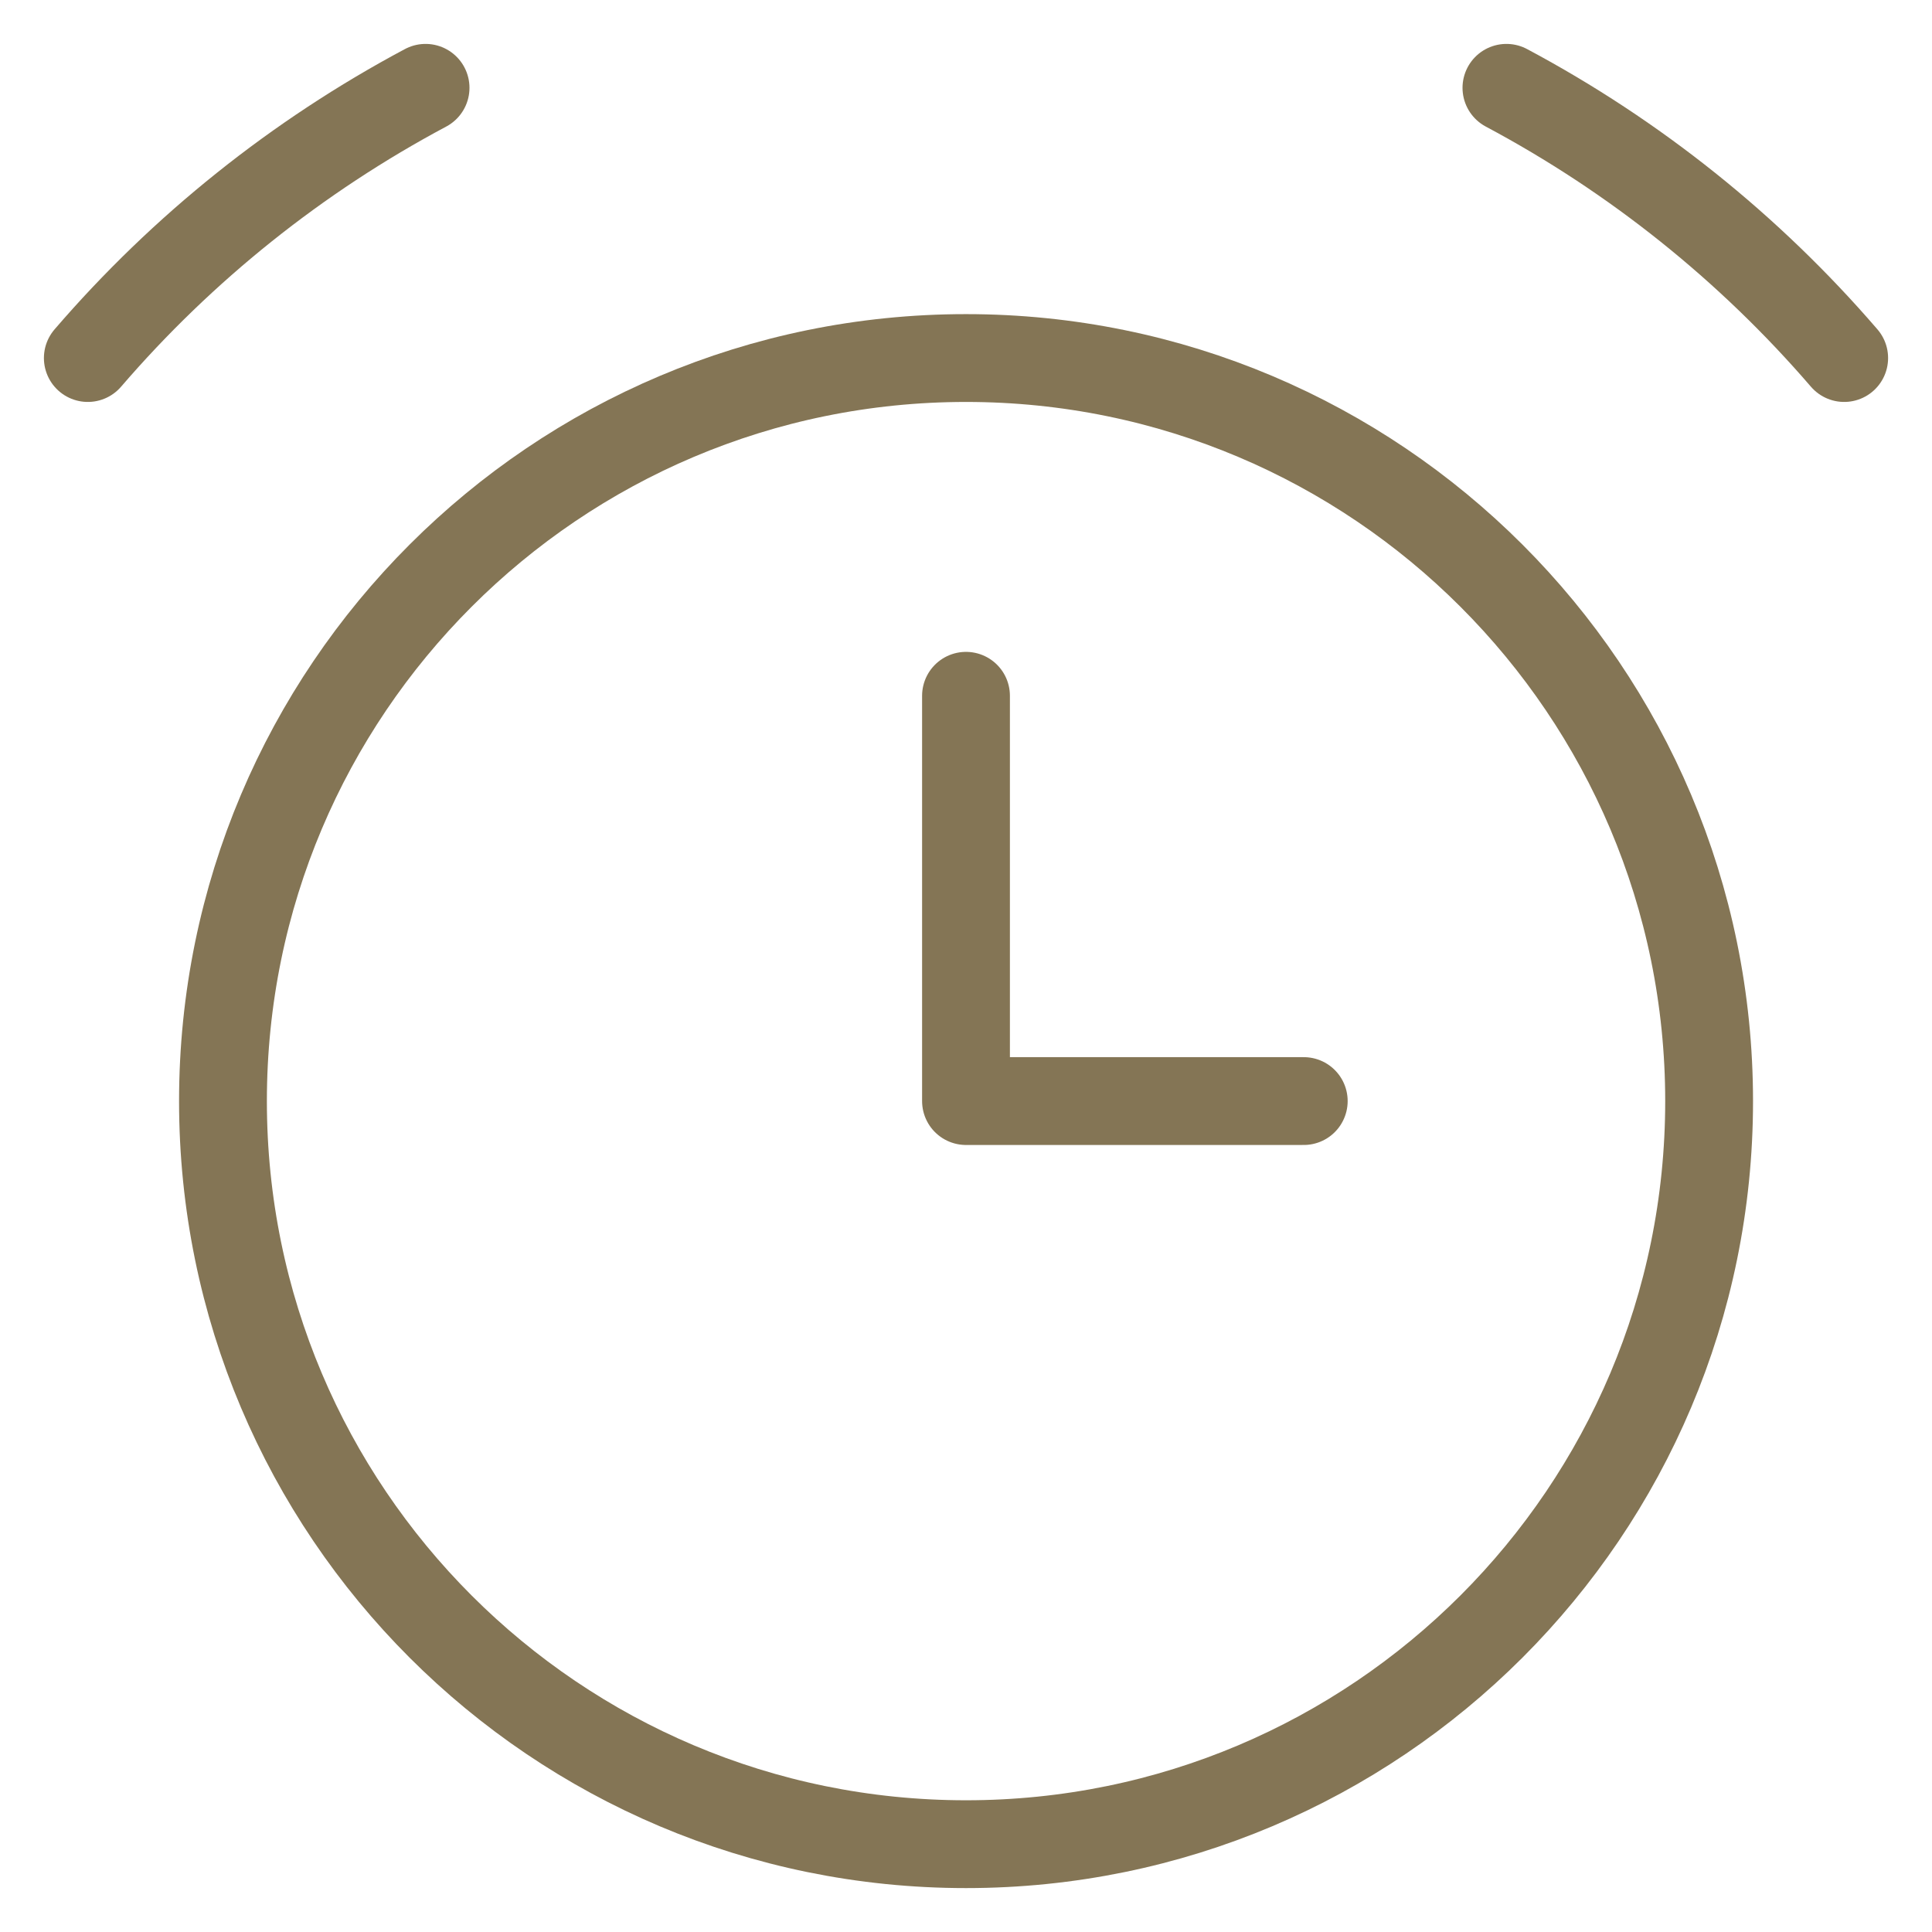 <svg width="22" height="22" viewBox="0 0 22 22" fill="none" xmlns="http://www.w3.org/2000/svg">
<path d="M11 21C15.673 21 19.462 17.212 19.462 12.539C19.462 7.865 15.673 4.077 11 4.077C6.327 4.077 2.539 7.865 2.539 12.539C2.539 17.212 6.327 21 11 21Z" stroke="#847555" stroke-linecap="round" stroke-linejoin="round"/>
<path d="M1 4.077C2.08 2.822 3.385 1.779 4.846 1" stroke="#847555" stroke-linecap="round" stroke-linejoin="round"/>
<path d="M21 4.077C19.919 2.822 18.615 1.779 17.154 1" stroke="#847555" stroke-linecap="round" stroke-linejoin="round"/>
<path d="M11 7.923V12.538H14.846" stroke="#847555" stroke-linecap="round" stroke-linejoin="round"/>
</svg>
